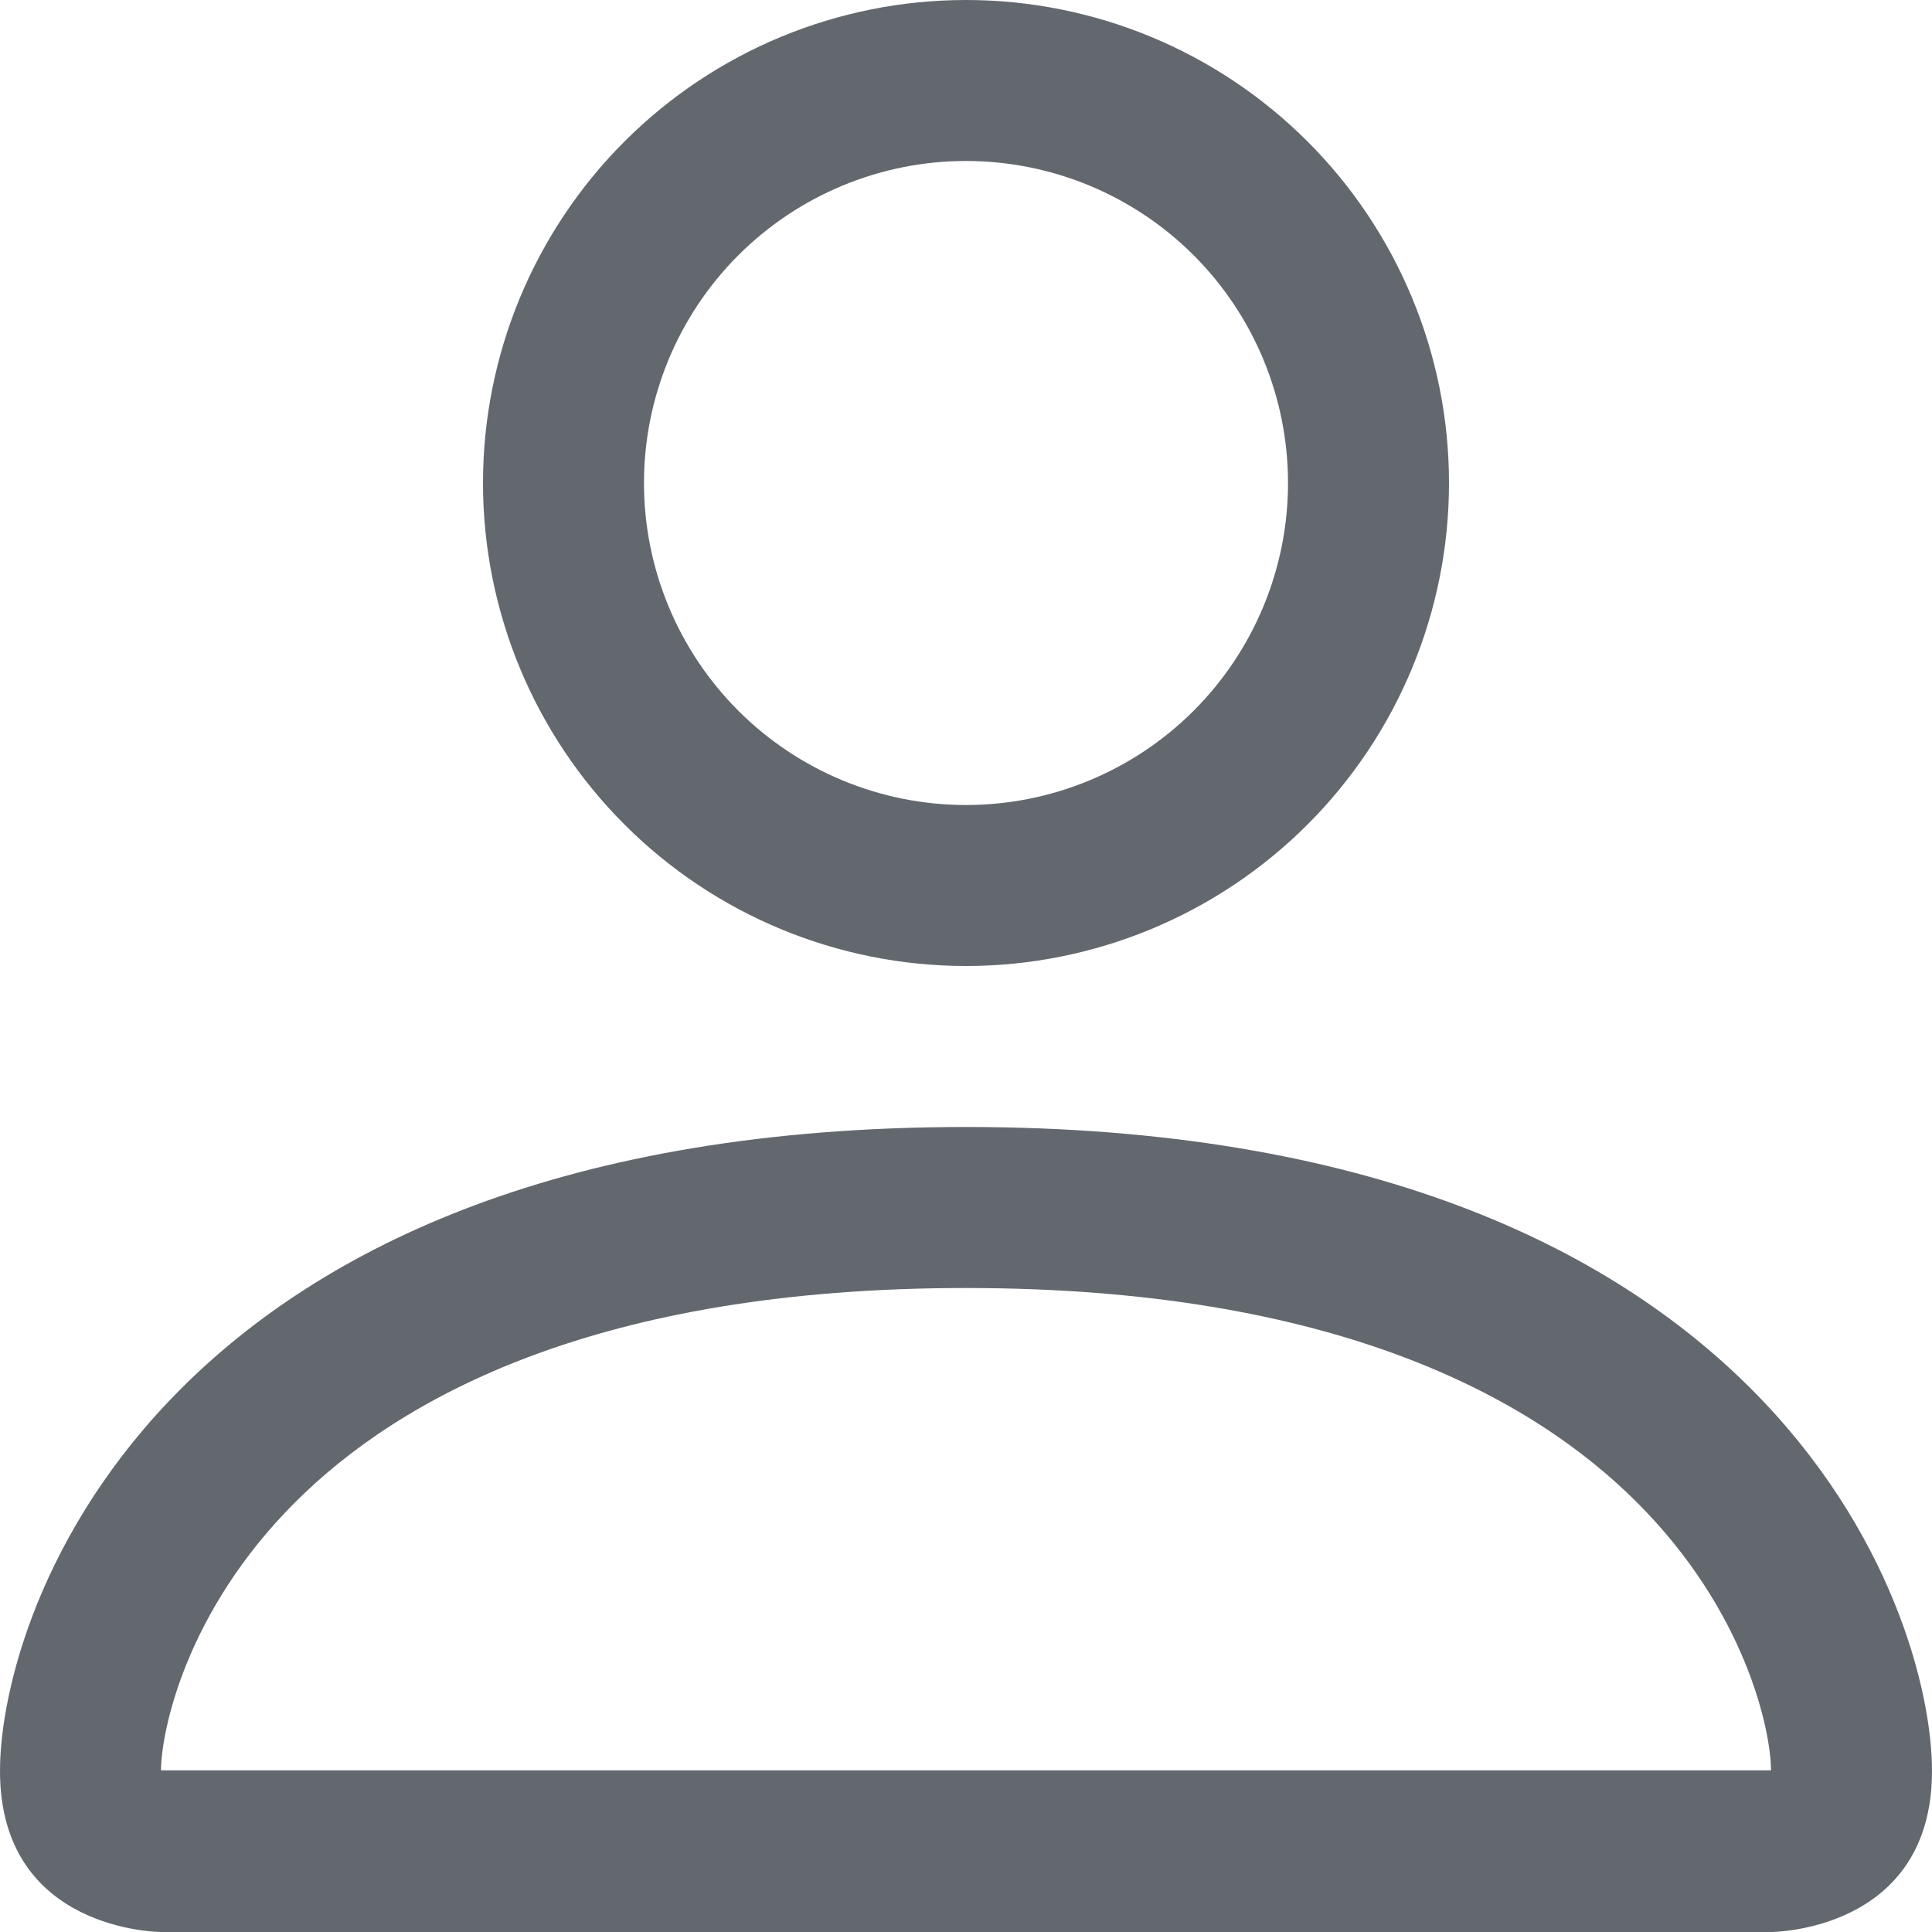 <svg width="49" height="49" viewBox="0 0 49 49" fill="none" xmlns="http://www.w3.org/2000/svg">
<path d="M24.5 24.5C27.749 24.5 30.865 23.209 33.162 20.912C35.459 18.615 36.75 15.499 36.75 12.25C36.75 9.001 35.459 5.885 33.162 3.588C30.865 1.291 27.749 0 24.5 0C21.251 0 18.135 1.291 15.838 3.588C13.541 5.885 12.25 9.001 12.25 12.25C12.25 15.499 13.541 18.615 15.838 20.912C18.135 23.209 21.251 24.5 24.5 24.5V24.5ZM32.667 12.25C32.667 14.416 31.806 16.493 30.275 18.025C28.743 19.556 26.666 20.417 24.5 20.417C22.334 20.417 20.257 19.556 18.725 18.025C17.194 16.493 16.333 14.416 16.333 12.25C16.333 10.084 17.194 8.007 18.725 6.475C20.257 4.944 22.334 4.083 24.5 4.083C26.666 4.083 28.743 4.944 30.275 6.475C31.806 8.007 32.667 10.084 32.667 12.25V12.25ZM49 44.917C49 49 44.917 49 44.917 49H4.083C4.083 49 0 49 0 44.917C0 40.833 4.083 28.583 24.5 28.583C44.917 28.583 49 40.833 49 44.917ZM44.917 44.9C44.913 43.896 44.288 40.874 41.519 38.106C38.857 35.443 33.847 32.667 24.5 32.667C15.149 32.667 10.143 35.443 7.481 38.106C4.712 40.874 4.091 43.896 4.083 44.9H44.917Z" fill="#63686F"/>
</svg>
